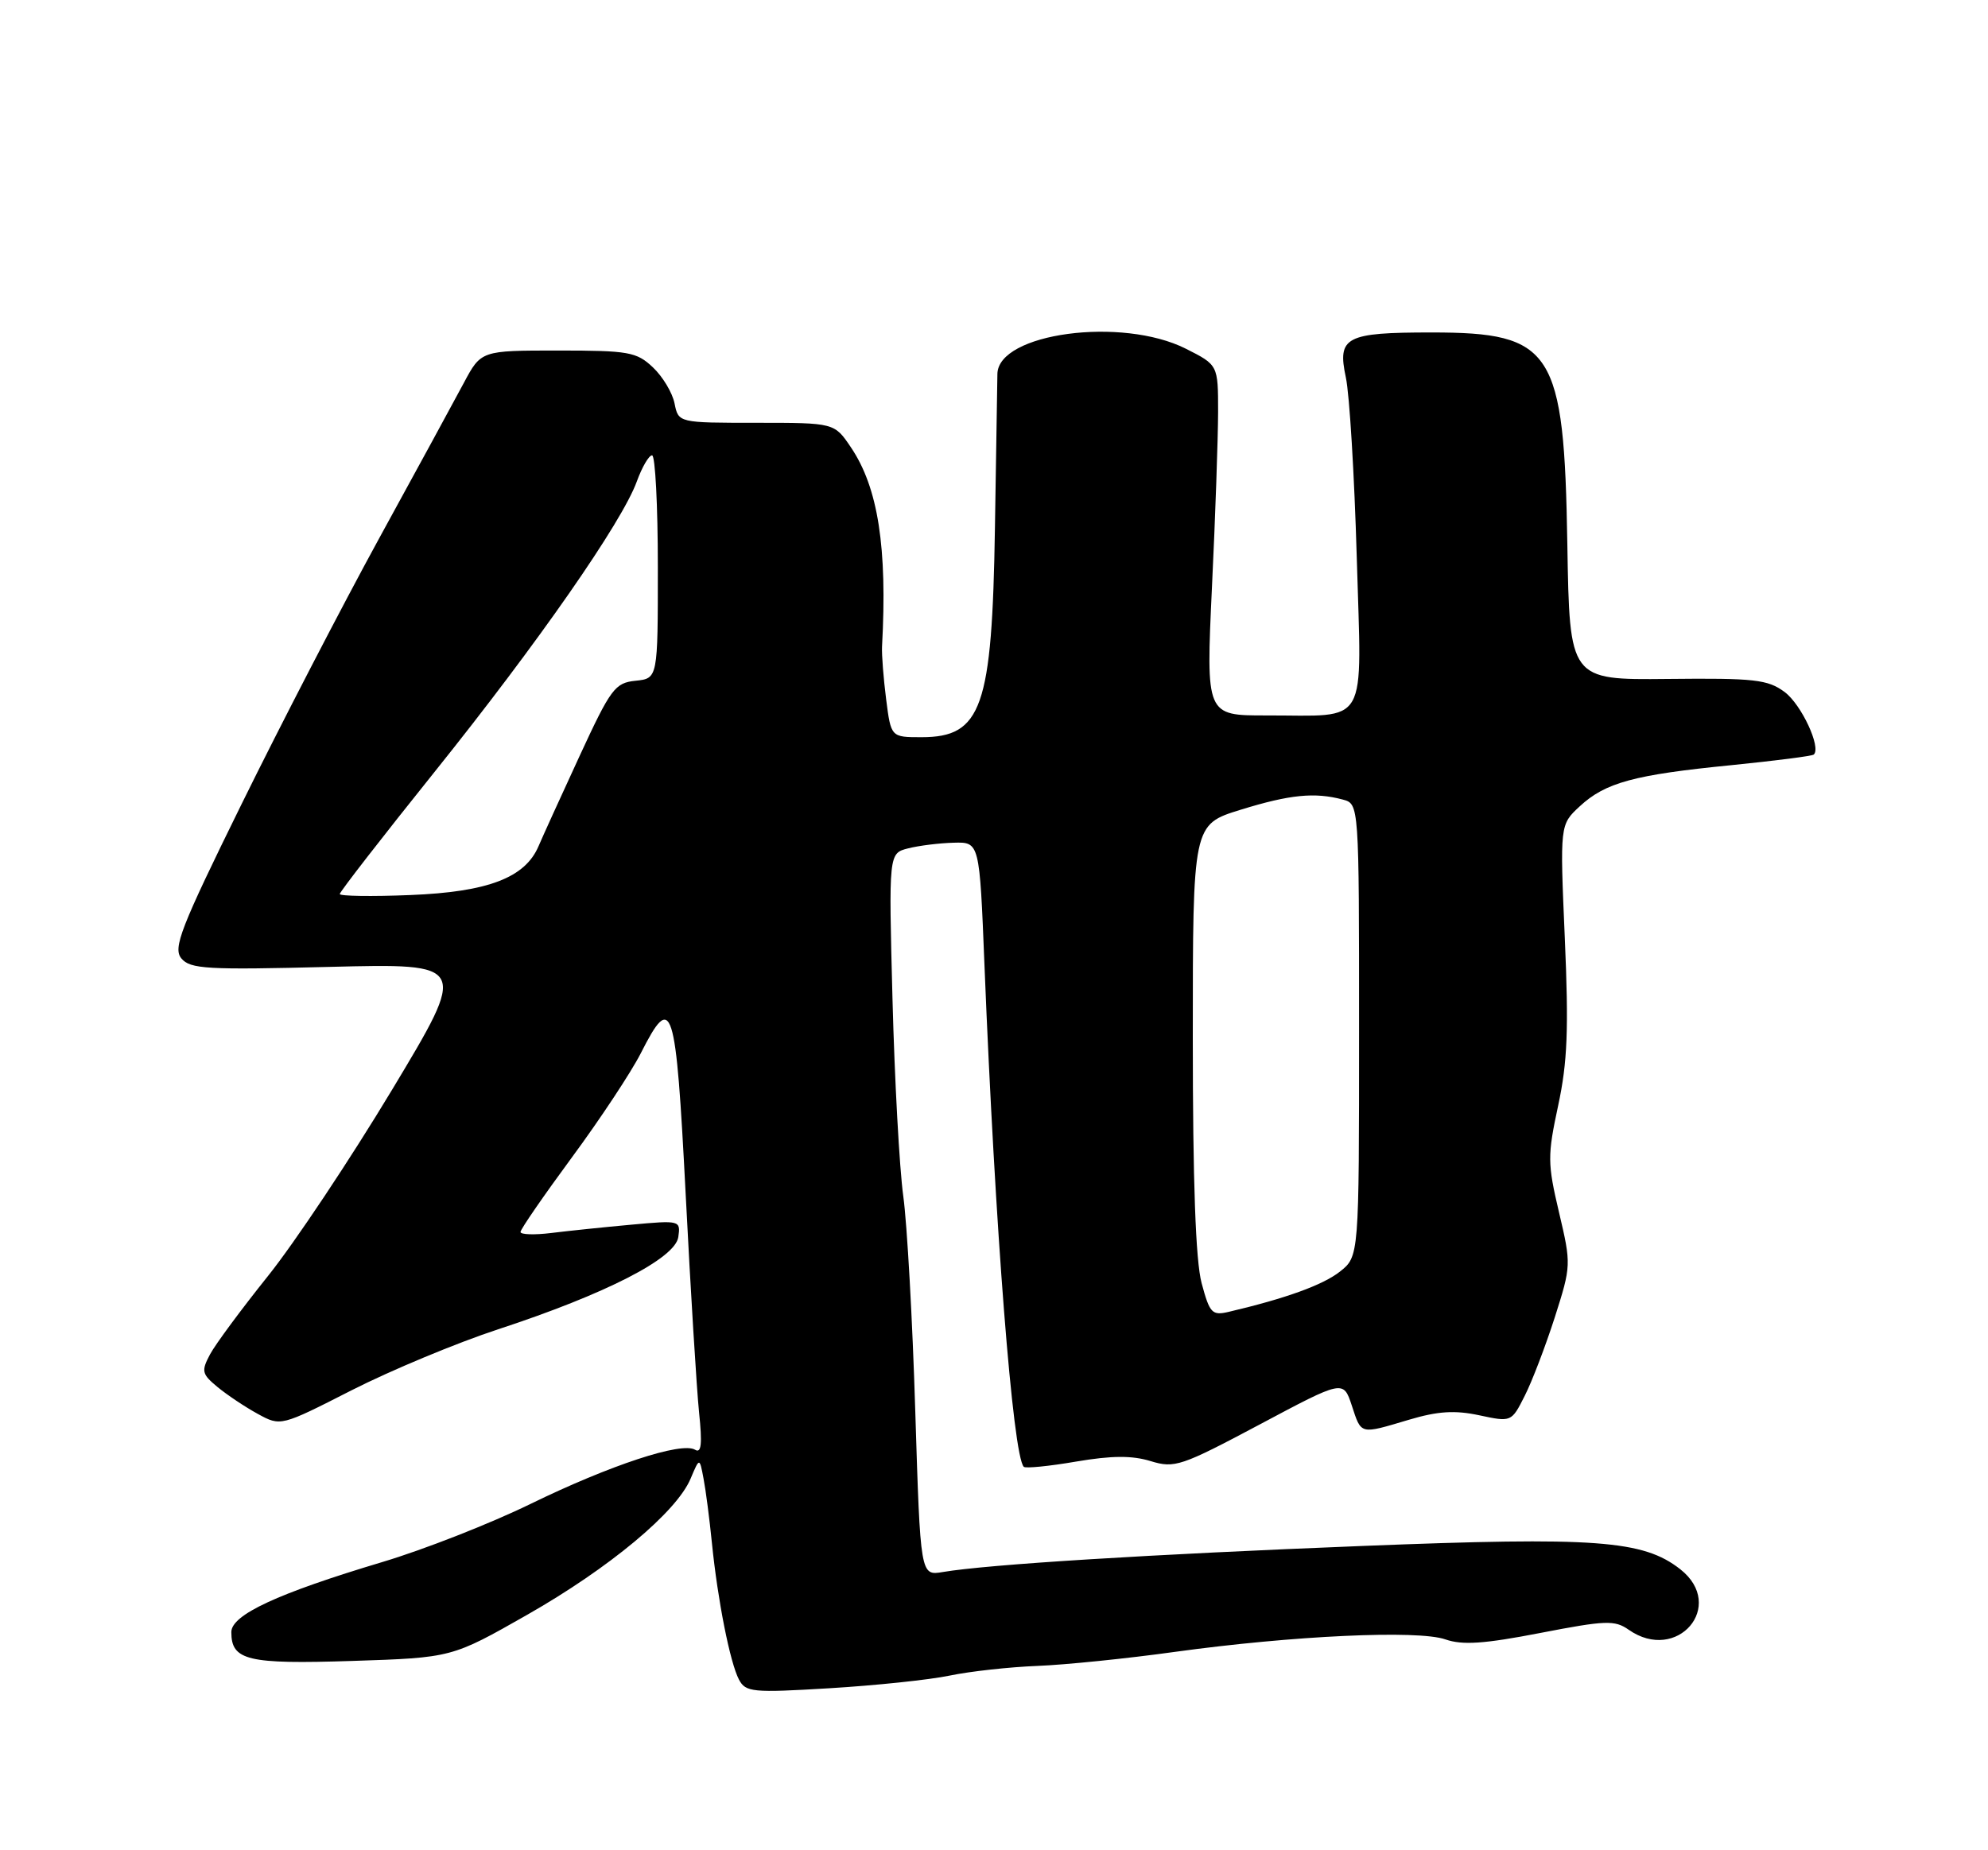 <?xml version="1.0" encoding="UTF-8" standalone="no"?>
<!DOCTYPE svg PUBLIC "-//W3C//DTD SVG 1.1//EN" "http://www.w3.org/Graphics/SVG/1.1/DTD/svg11.dtd" >
<svg xmlns="http://www.w3.org/2000/svg" xmlns:xlink="http://www.w3.org/1999/xlink" version="1.1" viewBox="0 0 275 256">
 <g >
 <path fill="currentColor"
d=" M 131.36 231.84 C 134.19 231.25 139.65 230.65 143.50 230.50 C 147.35 230.35 155.90 229.48 162.50 228.56 C 178.84 226.31 196.14 225.50 199.94 226.83 C 202.30 227.65 205.28 227.45 213.07 225.94 C 222.11 224.19 223.36 224.14 225.29 225.49 C 232.00 230.19 238.85 222.18 232.44 217.13 C 227.31 213.10 220.80 212.62 188.50 213.90 C 159.13 215.06 136.57 216.46 130.41 217.51 C 127.32 218.03 127.32 218.03 126.61 195.27 C 126.23 182.74 125.48 169.35 124.95 165.50 C 124.42 161.65 123.75 149.40 123.46 138.28 C 122.93 118.06 122.93 118.06 125.63 117.38 C 127.12 117.00 129.95 116.65 131.92 116.60 C 135.50 116.50 135.50 116.50 136.18 133.50 C 137.65 169.99 140.11 201.43 141.62 202.95 C 141.86 203.19 145.11 202.87 148.84 202.23 C 153.79 201.39 156.58 201.37 159.16 202.16 C 162.49 203.18 163.37 202.88 174.26 197.09 C 185.82 190.93 185.82 190.93 186.99 194.46 C 188.34 198.55 188.04 198.48 194.90 196.44 C 198.89 195.25 201.25 195.10 204.62 195.82 C 209.07 196.77 209.08 196.77 210.91 193.14 C 211.93 191.14 213.79 186.25 215.07 182.28 C 217.35 175.12 217.36 174.97 215.66 167.75 C 214.06 160.96 214.05 159.92 215.54 152.97 C 216.83 146.97 217.01 142.41 216.46 129.81 C 215.78 114.11 215.78 114.11 218.52 111.57 C 222.07 108.28 226.03 107.20 239.50 105.87 C 245.55 105.26 250.68 104.61 250.90 104.40 C 251.96 103.43 249.19 97.48 246.87 95.75 C 244.54 94.02 242.72 93.81 230.69 93.94 C 217.12 94.08 217.12 94.08 216.81 75.29 C 216.37 48.42 214.82 46.00 198.03 46.00 C 186.13 46.00 184.97 46.61 186.17 52.22 C 186.68 54.57 187.35 65.77 187.68 77.10 C 188.36 101.02 189.53 98.96 175.16 98.99 C 166.82 99.00 166.82 99.00 167.65 81.25 C 168.12 71.49 168.49 60.58 168.50 57.00 C 168.50 50.50 168.50 50.50 164.04 48.25 C 155.20 43.79 138.07 46.08 137.97 51.74 C 137.95 52.71 137.80 62.27 137.63 73.00 C 137.24 97.92 135.81 102.00 127.47 102.00 C 123.25 102.00 123.25 102.00 122.58 96.75 C 122.21 93.86 121.96 90.60 122.01 89.50 C 122.76 75.75 121.47 67.47 117.71 61.90 C 115.42 58.50 115.42 58.50 104.63 58.50 C 93.85 58.50 93.85 58.50 93.31 55.82 C 93.02 54.35 91.67 52.10 90.31 50.82 C 88.05 48.69 86.96 48.50 77.20 48.50 C 66.55 48.50 66.55 48.50 64.15 53.00 C 62.83 55.48 57.56 65.15 52.44 74.50 C 47.32 83.85 38.77 100.38 33.43 111.23 C 24.95 128.46 23.90 131.17 25.09 132.61 C 26.31 134.08 28.66 134.21 45.60 133.78 C 64.74 133.30 64.74 133.30 54.23 150.79 C 48.44 160.41 40.72 172.00 37.07 176.55 C 33.42 181.11 29.81 185.98 29.06 187.38 C 27.82 189.71 27.91 190.11 30.10 191.92 C 31.42 193.01 33.92 194.68 35.66 195.63 C 38.83 197.36 38.83 197.36 48.66 192.35 C 54.07 189.60 63.19 185.80 68.92 183.92 C 83.79 179.04 93.41 174.11 93.83 171.16 C 94.16 168.86 94.07 168.83 87.33 169.45 C 83.57 169.79 78.59 170.31 76.25 170.60 C 73.91 170.89 72.00 170.82 72.00 170.46 C 72.00 170.09 75.20 165.45 79.11 160.14 C 83.02 154.84 87.30 148.36 88.63 145.75 C 92.99 137.15 93.48 138.71 94.85 165.25 C 95.53 178.59 96.37 192.16 96.70 195.41 C 97.16 199.79 97.02 201.13 96.15 200.59 C 94.30 199.45 84.41 202.71 73.38 208.09 C 67.81 210.81 58.60 214.42 52.91 216.12 C 38.38 220.47 32.00 223.43 32.00 225.82 C 32.00 229.75 34.24 230.28 48.76 229.81 C 62.50 229.36 62.50 229.36 72.92 223.43 C 84.28 216.96 93.59 209.21 95.53 204.59 C 96.77 201.65 96.77 201.65 97.32 204.58 C 97.63 206.18 98.15 210.20 98.48 213.50 C 99.28 221.45 100.99 230.05 102.22 232.39 C 103.15 234.14 104.07 234.23 114.72 233.59 C 121.05 233.21 128.54 232.43 131.36 231.84 Z  M 166.22 177.54 C 165.39 174.43 165.00 163.56 165.00 143.53 C 165.00 114.08 165.00 114.08 171.61 112.04 C 178.43 109.93 181.87 109.59 185.75 110.63 C 188.00 111.23 188.00 111.23 188.00 142.54 C 188.00 173.85 188.00 173.85 185.34 175.95 C 182.99 177.80 177.85 179.66 169.97 181.51 C 167.66 182.05 167.34 181.71 166.22 177.54 Z  M 47.00 123.70 C 47.00 123.40 52.89 115.81 60.09 106.83 C 74.40 88.99 86.07 72.23 88.10 66.59 C 88.82 64.62 89.76 63.00 90.20 63.00 C 90.64 63.00 91.00 69.95 91.00 78.44 C 91.00 93.87 91.00 93.87 87.92 94.19 C 85.07 94.48 84.49 95.26 80.17 104.61 C 77.60 110.17 75.05 115.78 74.50 117.07 C 72.64 121.45 67.50 123.41 56.77 123.84 C 51.40 124.06 47.00 123.99 47.00 123.70 Z "/>
</g>
</svg>